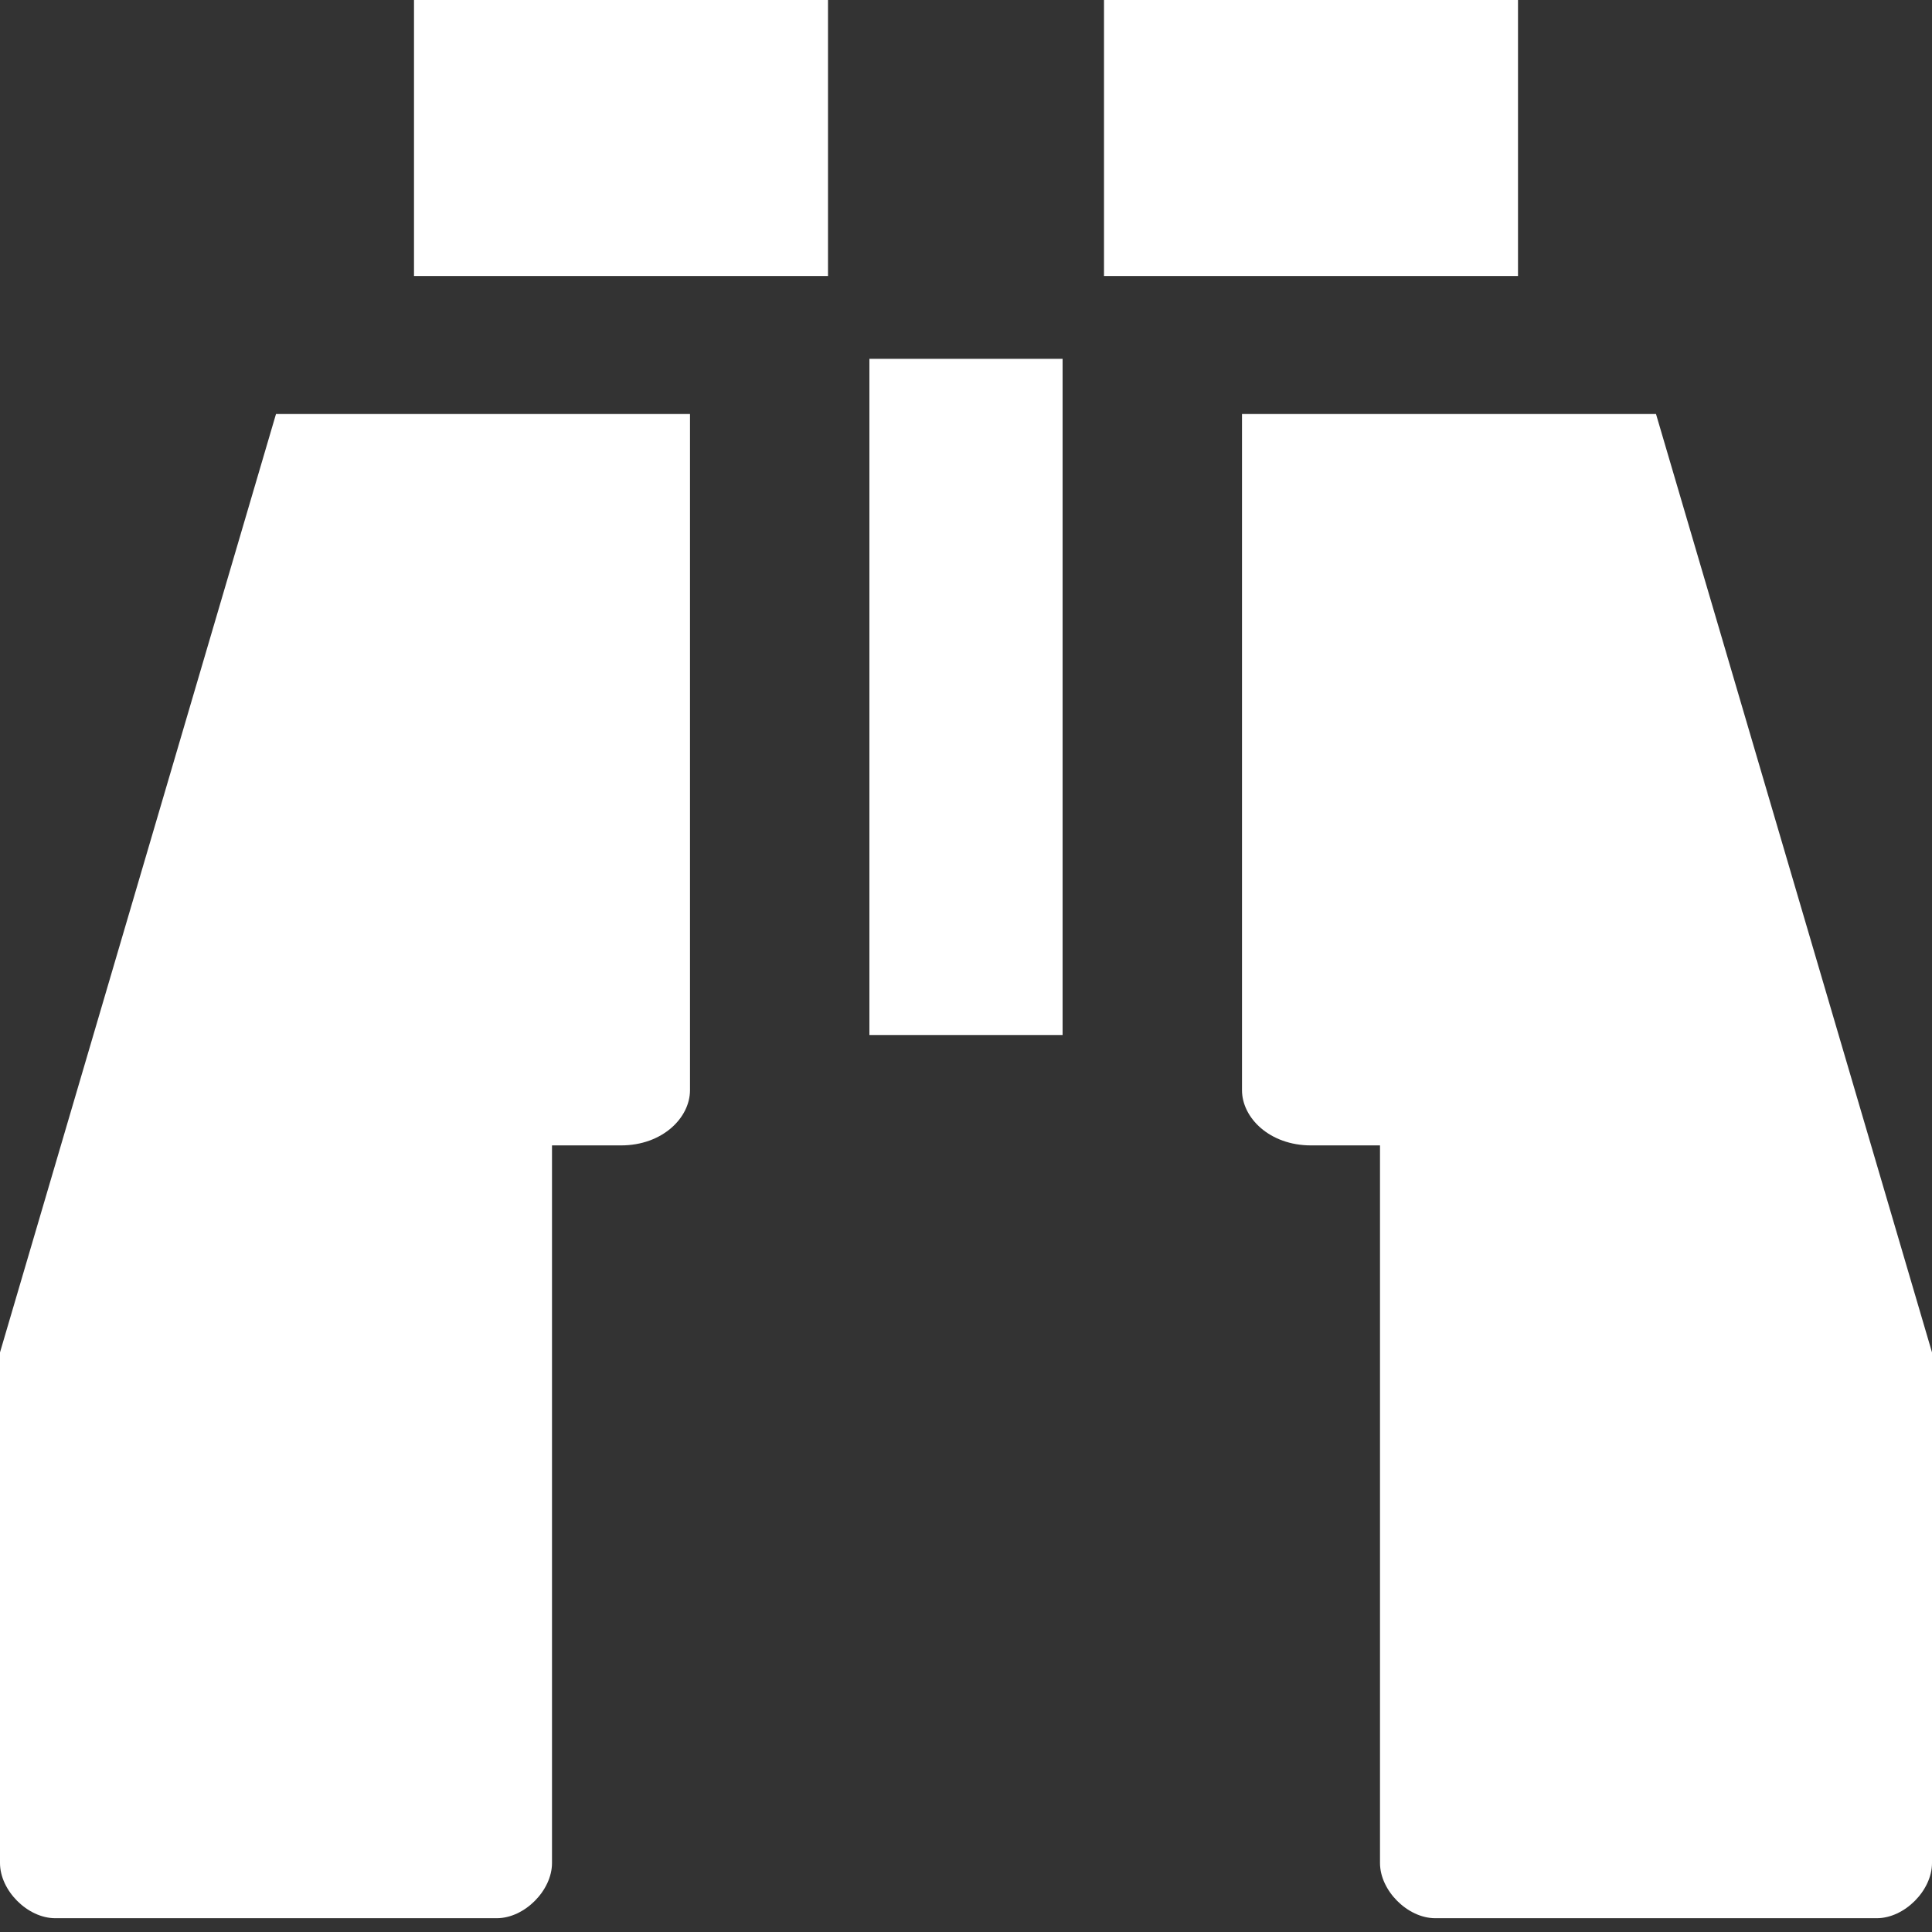 <?xml version="1.0" encoding="utf-8"?>
<!-- Generator: Adobe Illustrator 22.0.1, SVG Export Plug-In . SVG Version: 6.00 Build 0)  -->
<svg version="1.1" id="Layer_1" xmlns="http://www.w3.org/2000/svg" xmlns:xlink="http://www.w3.org/1999/xlink" x="0px" y="0px"
	 width="14px" height="14px" viewBox="0 0 14 14" enable-background="new 0 0 14 14" xml:space="preserve">
<rect x="0" y="0" width="14" height="14" fill="#333333" stroke="none"/>
<path fill="#FFFFFF" d="M9.5,8.3C9.2,8.3,9,8.1,9,7.9L9,3h3l2,6.8l0,0.5v3.2c0,0.2-0.2,0.4-0.4,0.4l-3.2,0c-0.2,0-0.4-0.2-0.4-0.4V8.3H9.5z"/>
<path fill="#FFFFFF" d="M4.5,8.3C4.8,8.3,5,8.1,5,7.9L5,3H2L0,9.8l0,0.5v3.2c0,0.2,0.2,0.4,0.4,0.4h3.2c0.2,0,0.4-0.2,0.4-0.4V8.3H4.5z"/>
<rect fill="#FFFFFF" x="6.3" y="2.6" width="1.4" height="4.9"/>
<rect fill="#FFFFFF" x="3" width="3" height="2"/>
<rect fill="#FFFFFF" x="8" width="3" height="2"/>
</svg>
